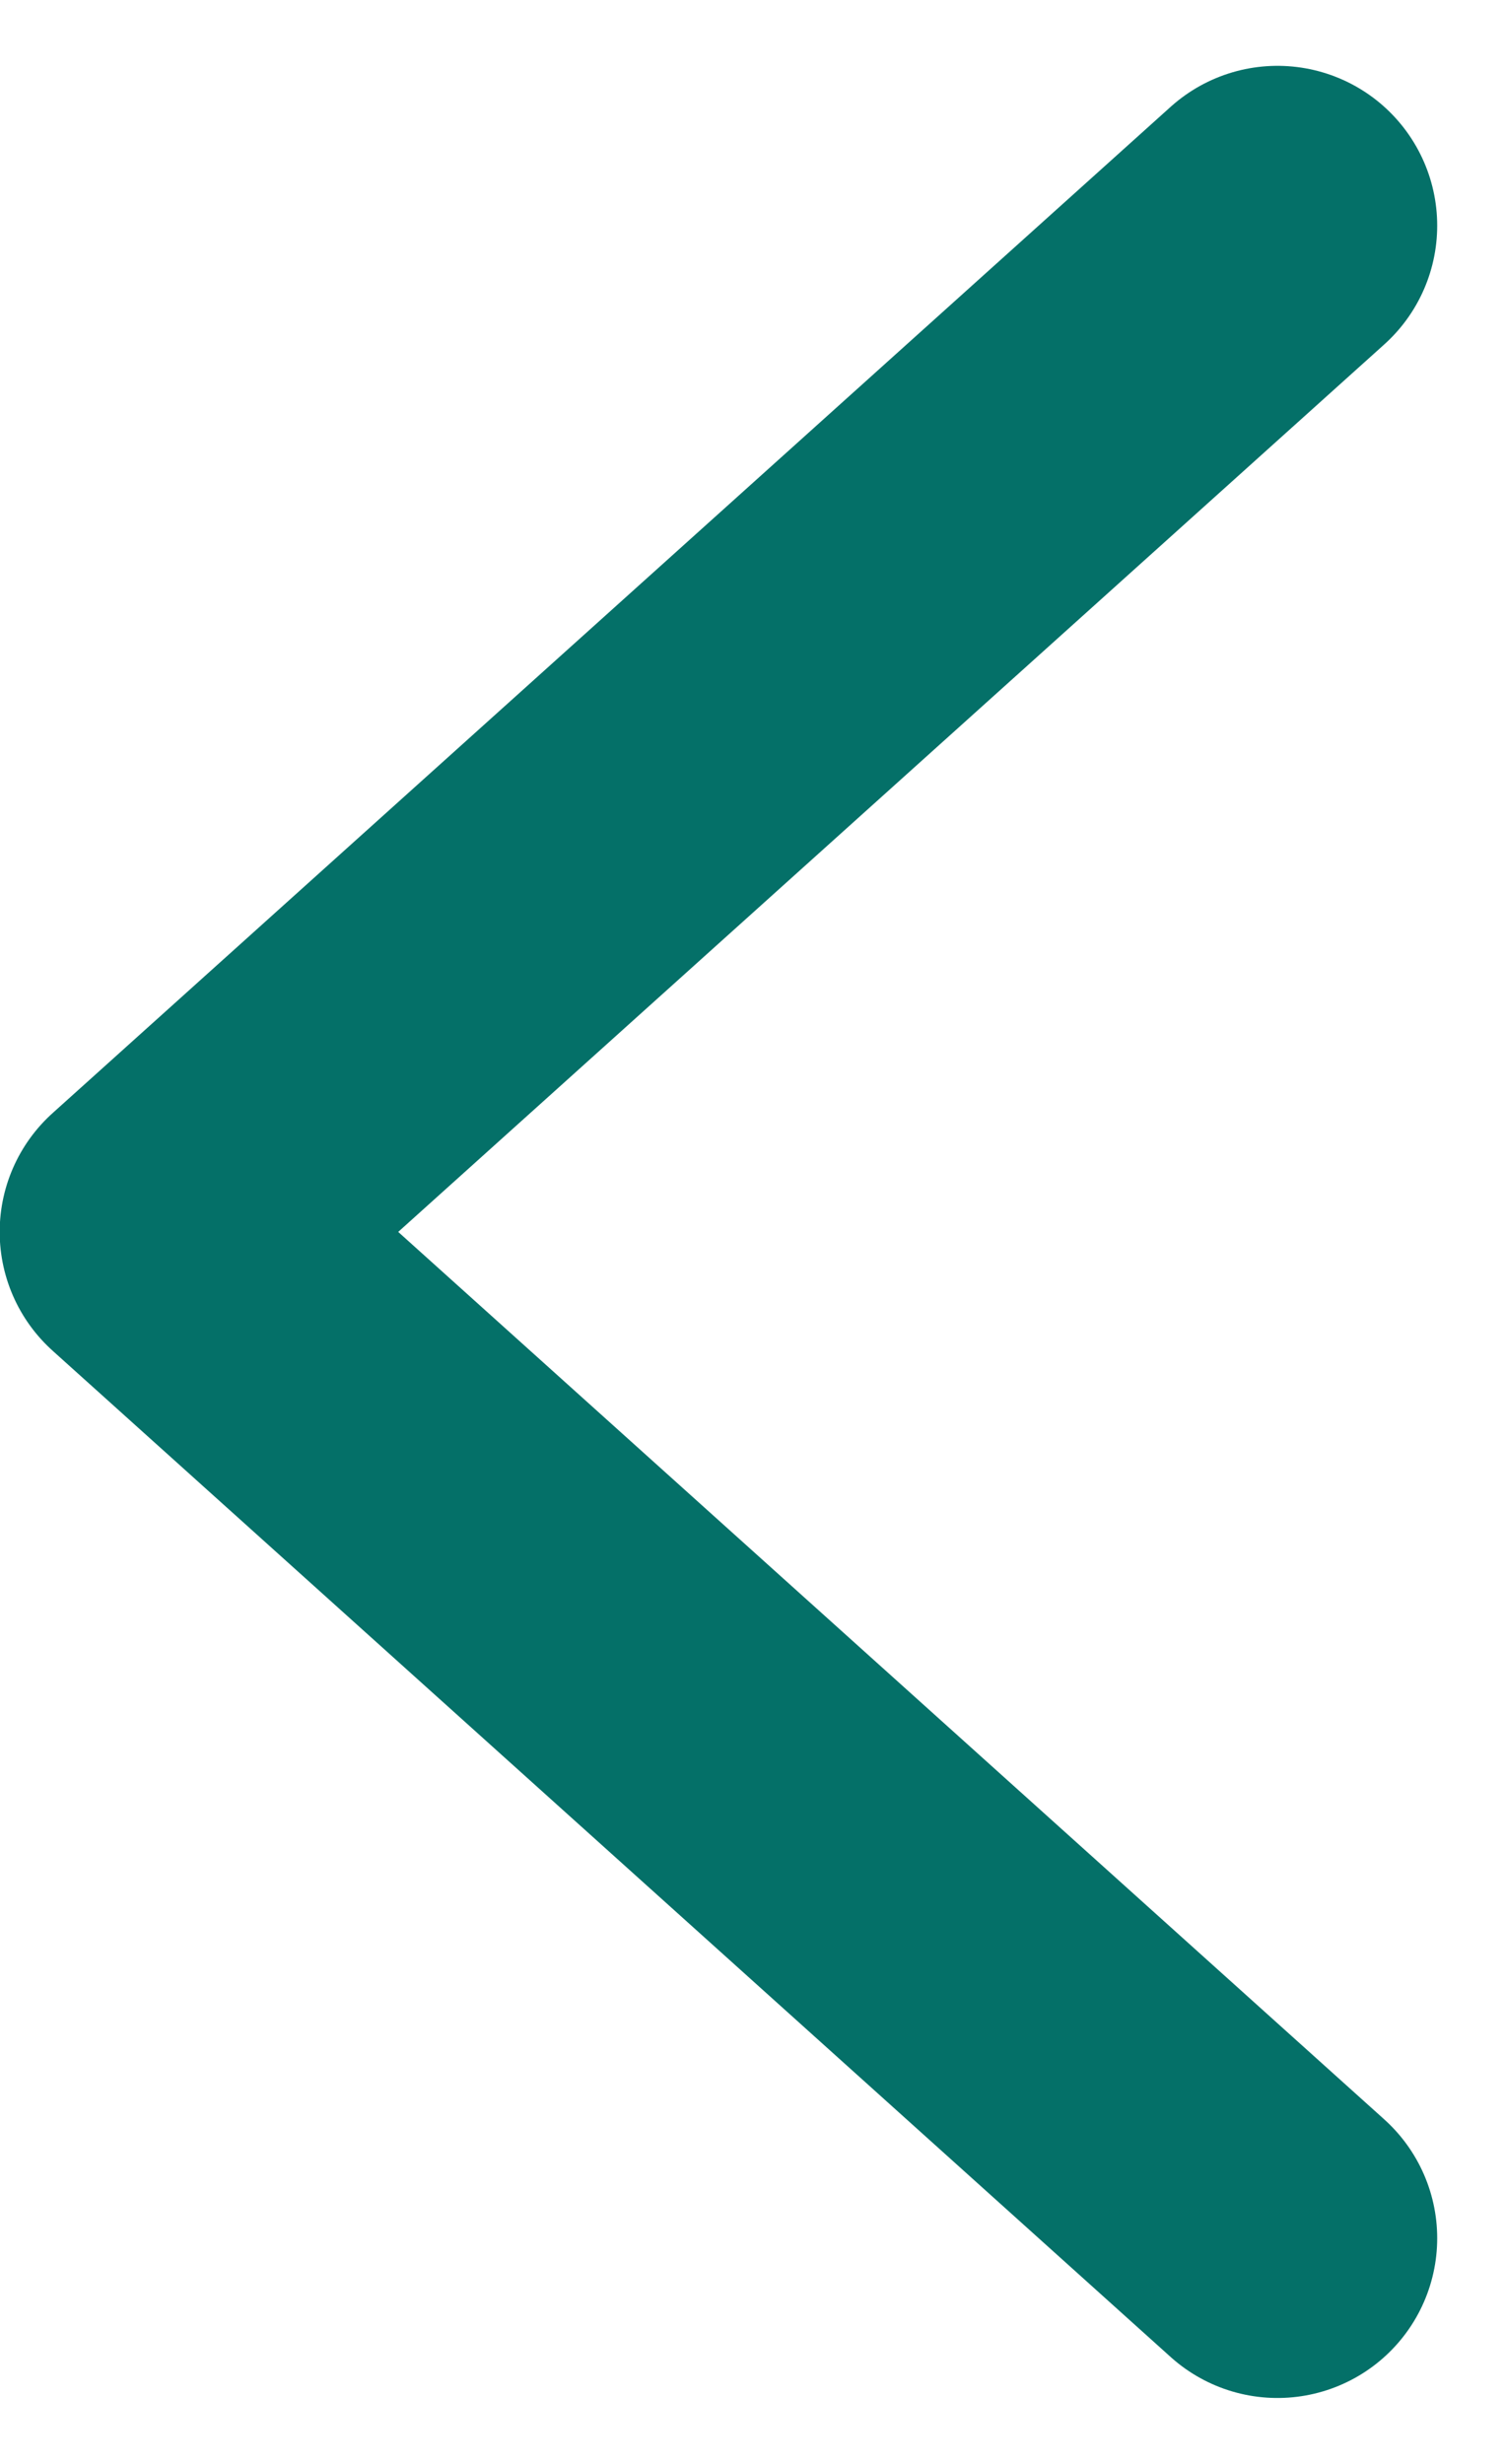 <svg xmlns="http://www.w3.org/2000/svg" width="14.115" height="23.13" viewBox="0 0 14.115 23.13">
  <path id="패스_6898" data-name="패스 6898" d="M116.8,1739.57l-10.5,9.447,10.5,9.447" transform="translate(-104.803 -1737.452)" fill="none" stroke="#047068" stroke-linecap="round" stroke-linejoin="round" stroke-width="3"/>
</svg>
